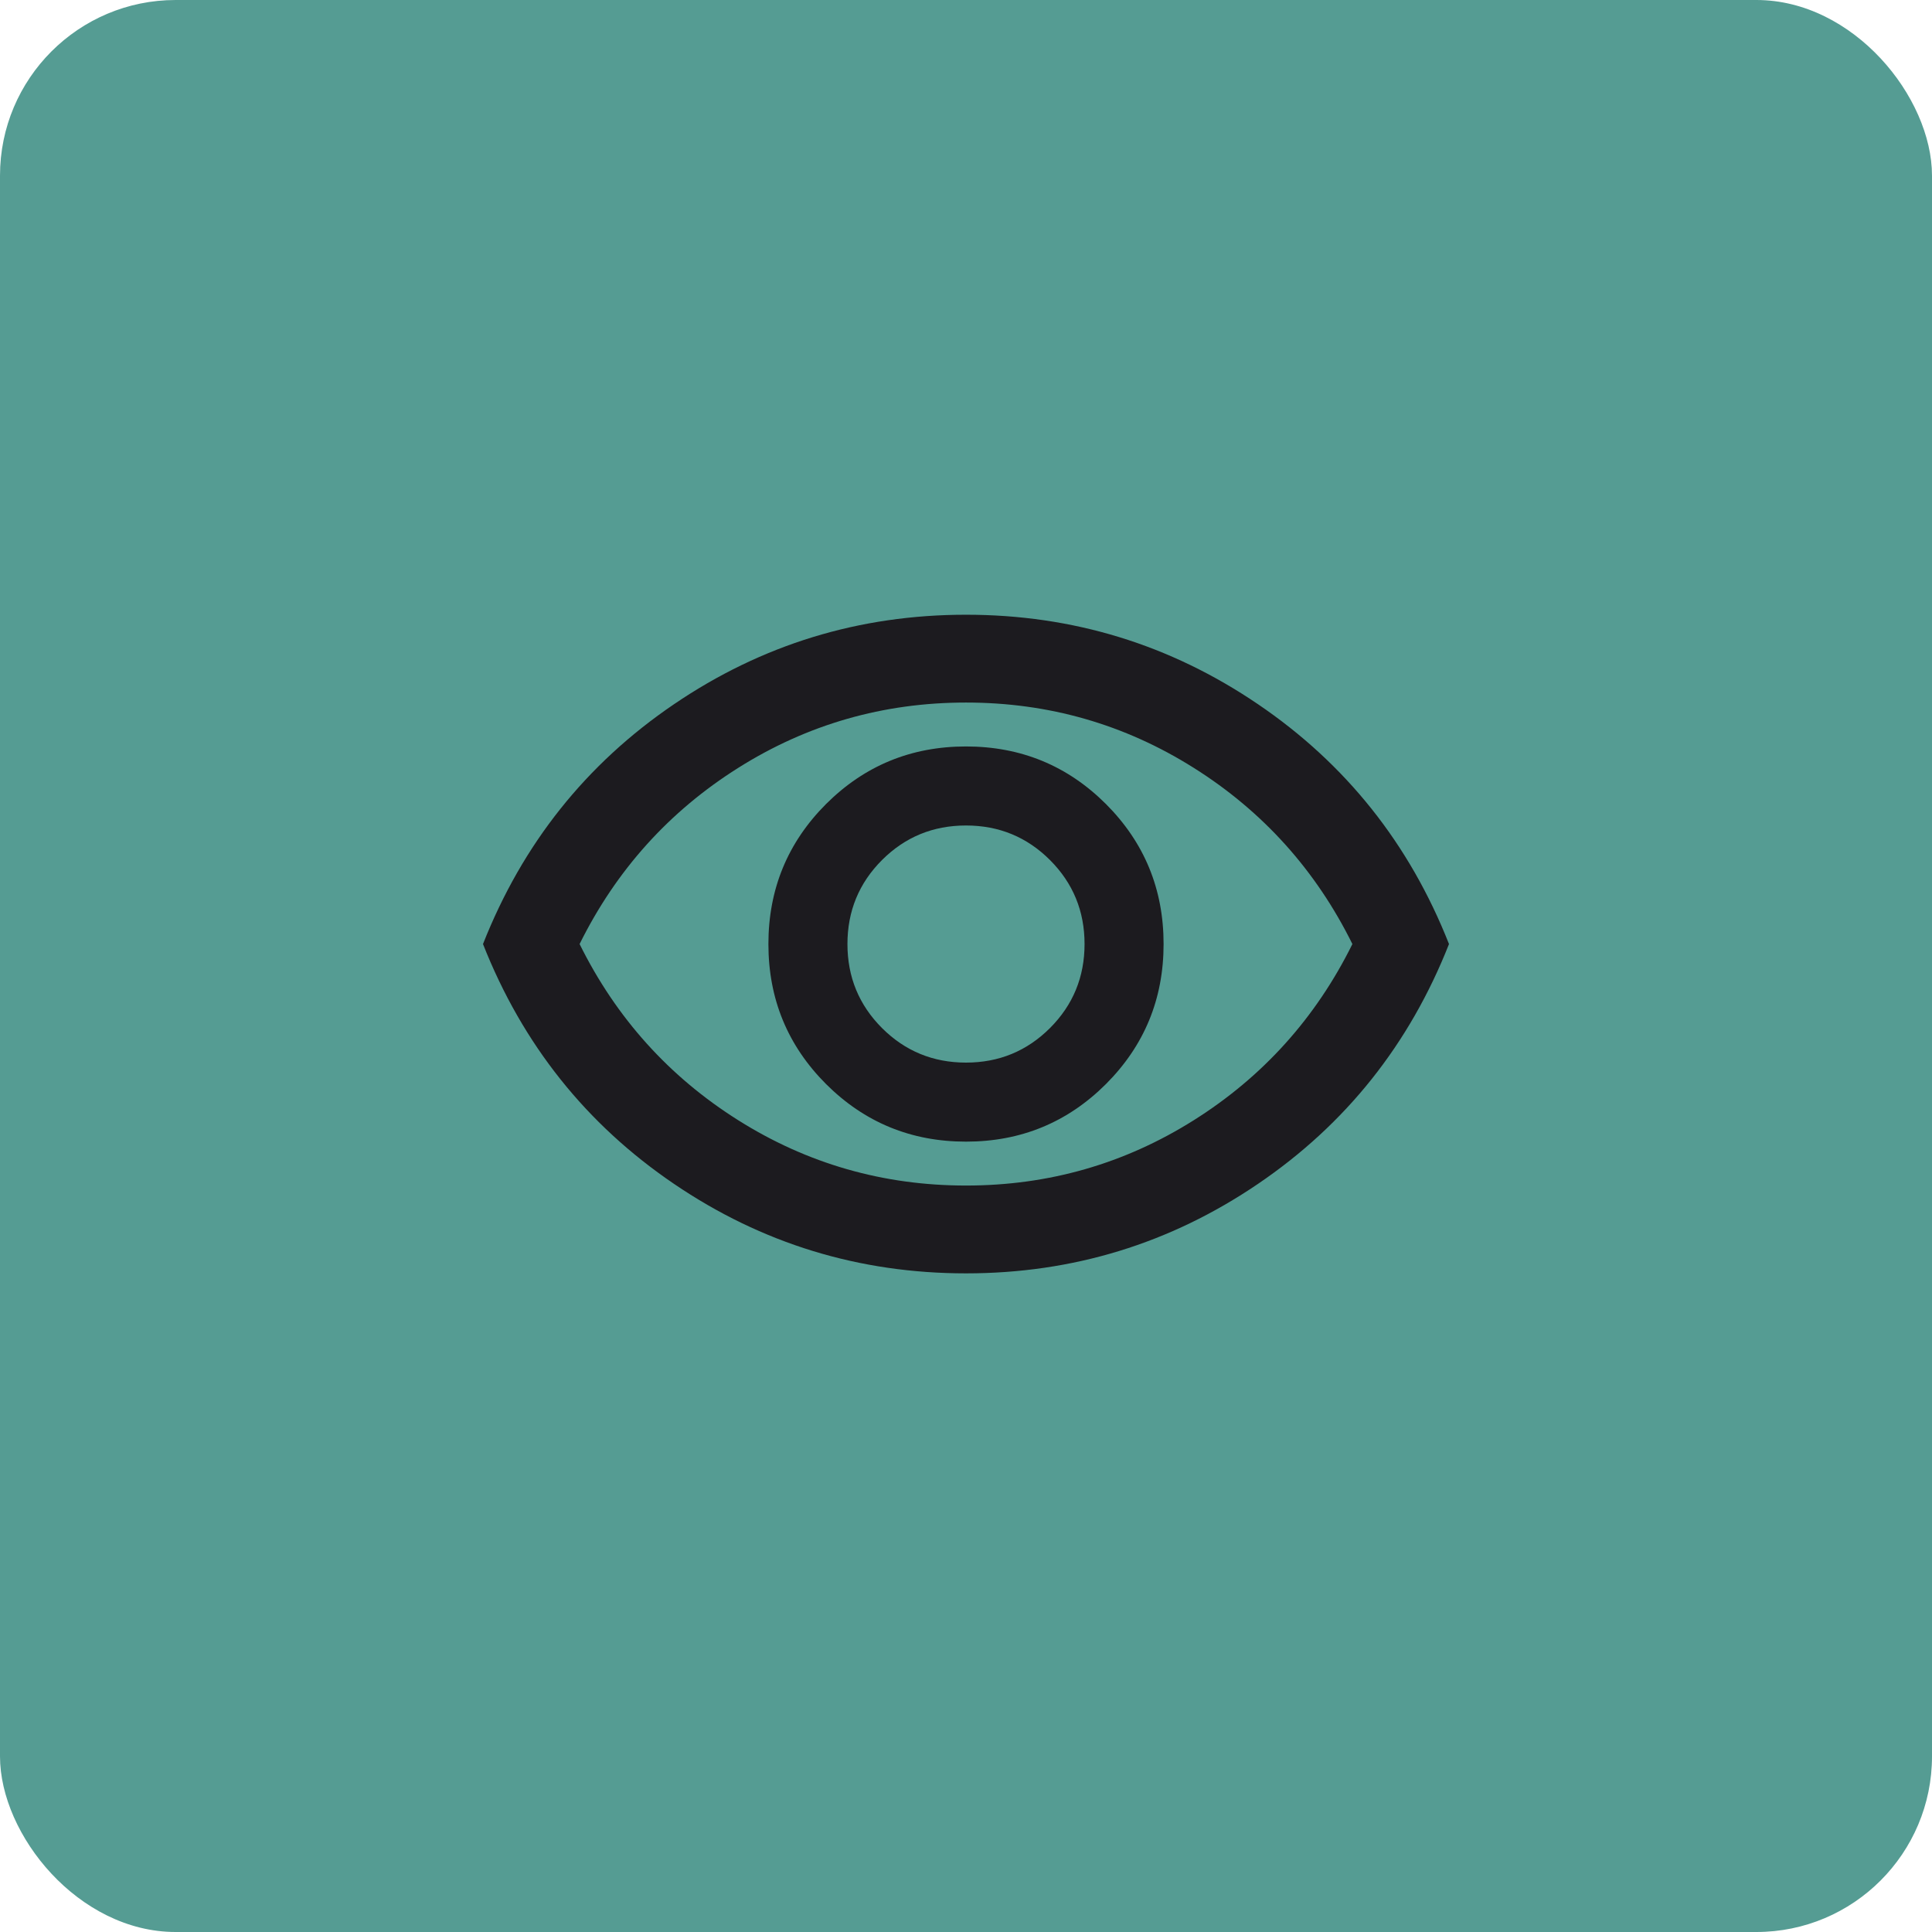<svg width="44" height="44" viewBox="0 0 44 44" fill="none" xmlns="http://www.w3.org/2000/svg">
<rect width="44" height="44" rx="4" fill="#559C93"/>
<mask id="mask0_1719_18541" style="mask-type:alpha" maskUnits="userSpaceOnUse" x="10" y="10" width="24" height="24">
<rect x="10" y="10" width="24" height="24" fill="#D9D9D9"/>
</mask>
<g mask="url(#mask0_1719_18541)">
<path d="M22 26C23.25 26 24.312 25.562 25.188 24.688C26.062 23.812 26.5 22.75 26.5 21.5C26.5 20.25 26.062 19.188 25.188 18.312C24.312 17.438 23.25 17 22 17C20.75 17 19.688 17.438 18.812 18.312C17.938 19.188 17.5 20.25 17.5 21.5C17.5 22.75 17.938 23.812 18.812 24.688C19.688 25.562 20.75 26 22 26ZM22 24.2C21.25 24.2 20.613 23.938 20.087 23.413C19.562 22.887 19.3 22.25 19.3 21.5C19.3 20.75 19.562 20.113 20.087 19.587C20.613 19.062 21.25 18.8 22 18.8C22.75 18.8 23.387 19.062 23.913 19.587C24.438 20.113 24.7 20.75 24.7 21.5C24.7 22.25 24.438 22.887 23.913 23.413C23.387 23.938 22.75 24.2 22 24.2ZM22 29C19.567 29 17.35 28.321 15.35 26.962C13.35 25.604 11.9 23.783 11 21.5C11.9 19.217 13.35 17.396 15.35 16.038C17.35 14.679 19.567 14 22 14C24.433 14 26.65 14.679 28.65 16.038C30.65 17.396 32.1 19.217 33 21.5C32.1 23.783 30.65 25.604 28.65 26.962C26.65 28.321 24.433 29 22 29ZM22 27C23.883 27 25.613 26.504 27.188 25.512C28.762 24.521 29.967 23.183 30.8 21.5C29.967 19.817 28.762 18.479 27.188 17.488C25.613 16.496 23.883 16 22 16C20.117 16 18.387 16.496 16.812 17.488C15.238 18.479 14.033 19.817 13.2 21.5C14.033 23.183 15.238 24.521 16.812 25.512C18.387 26.504 20.117 27 22 27Z" fill="#1C1B1F"/>
</g>
</svg>
